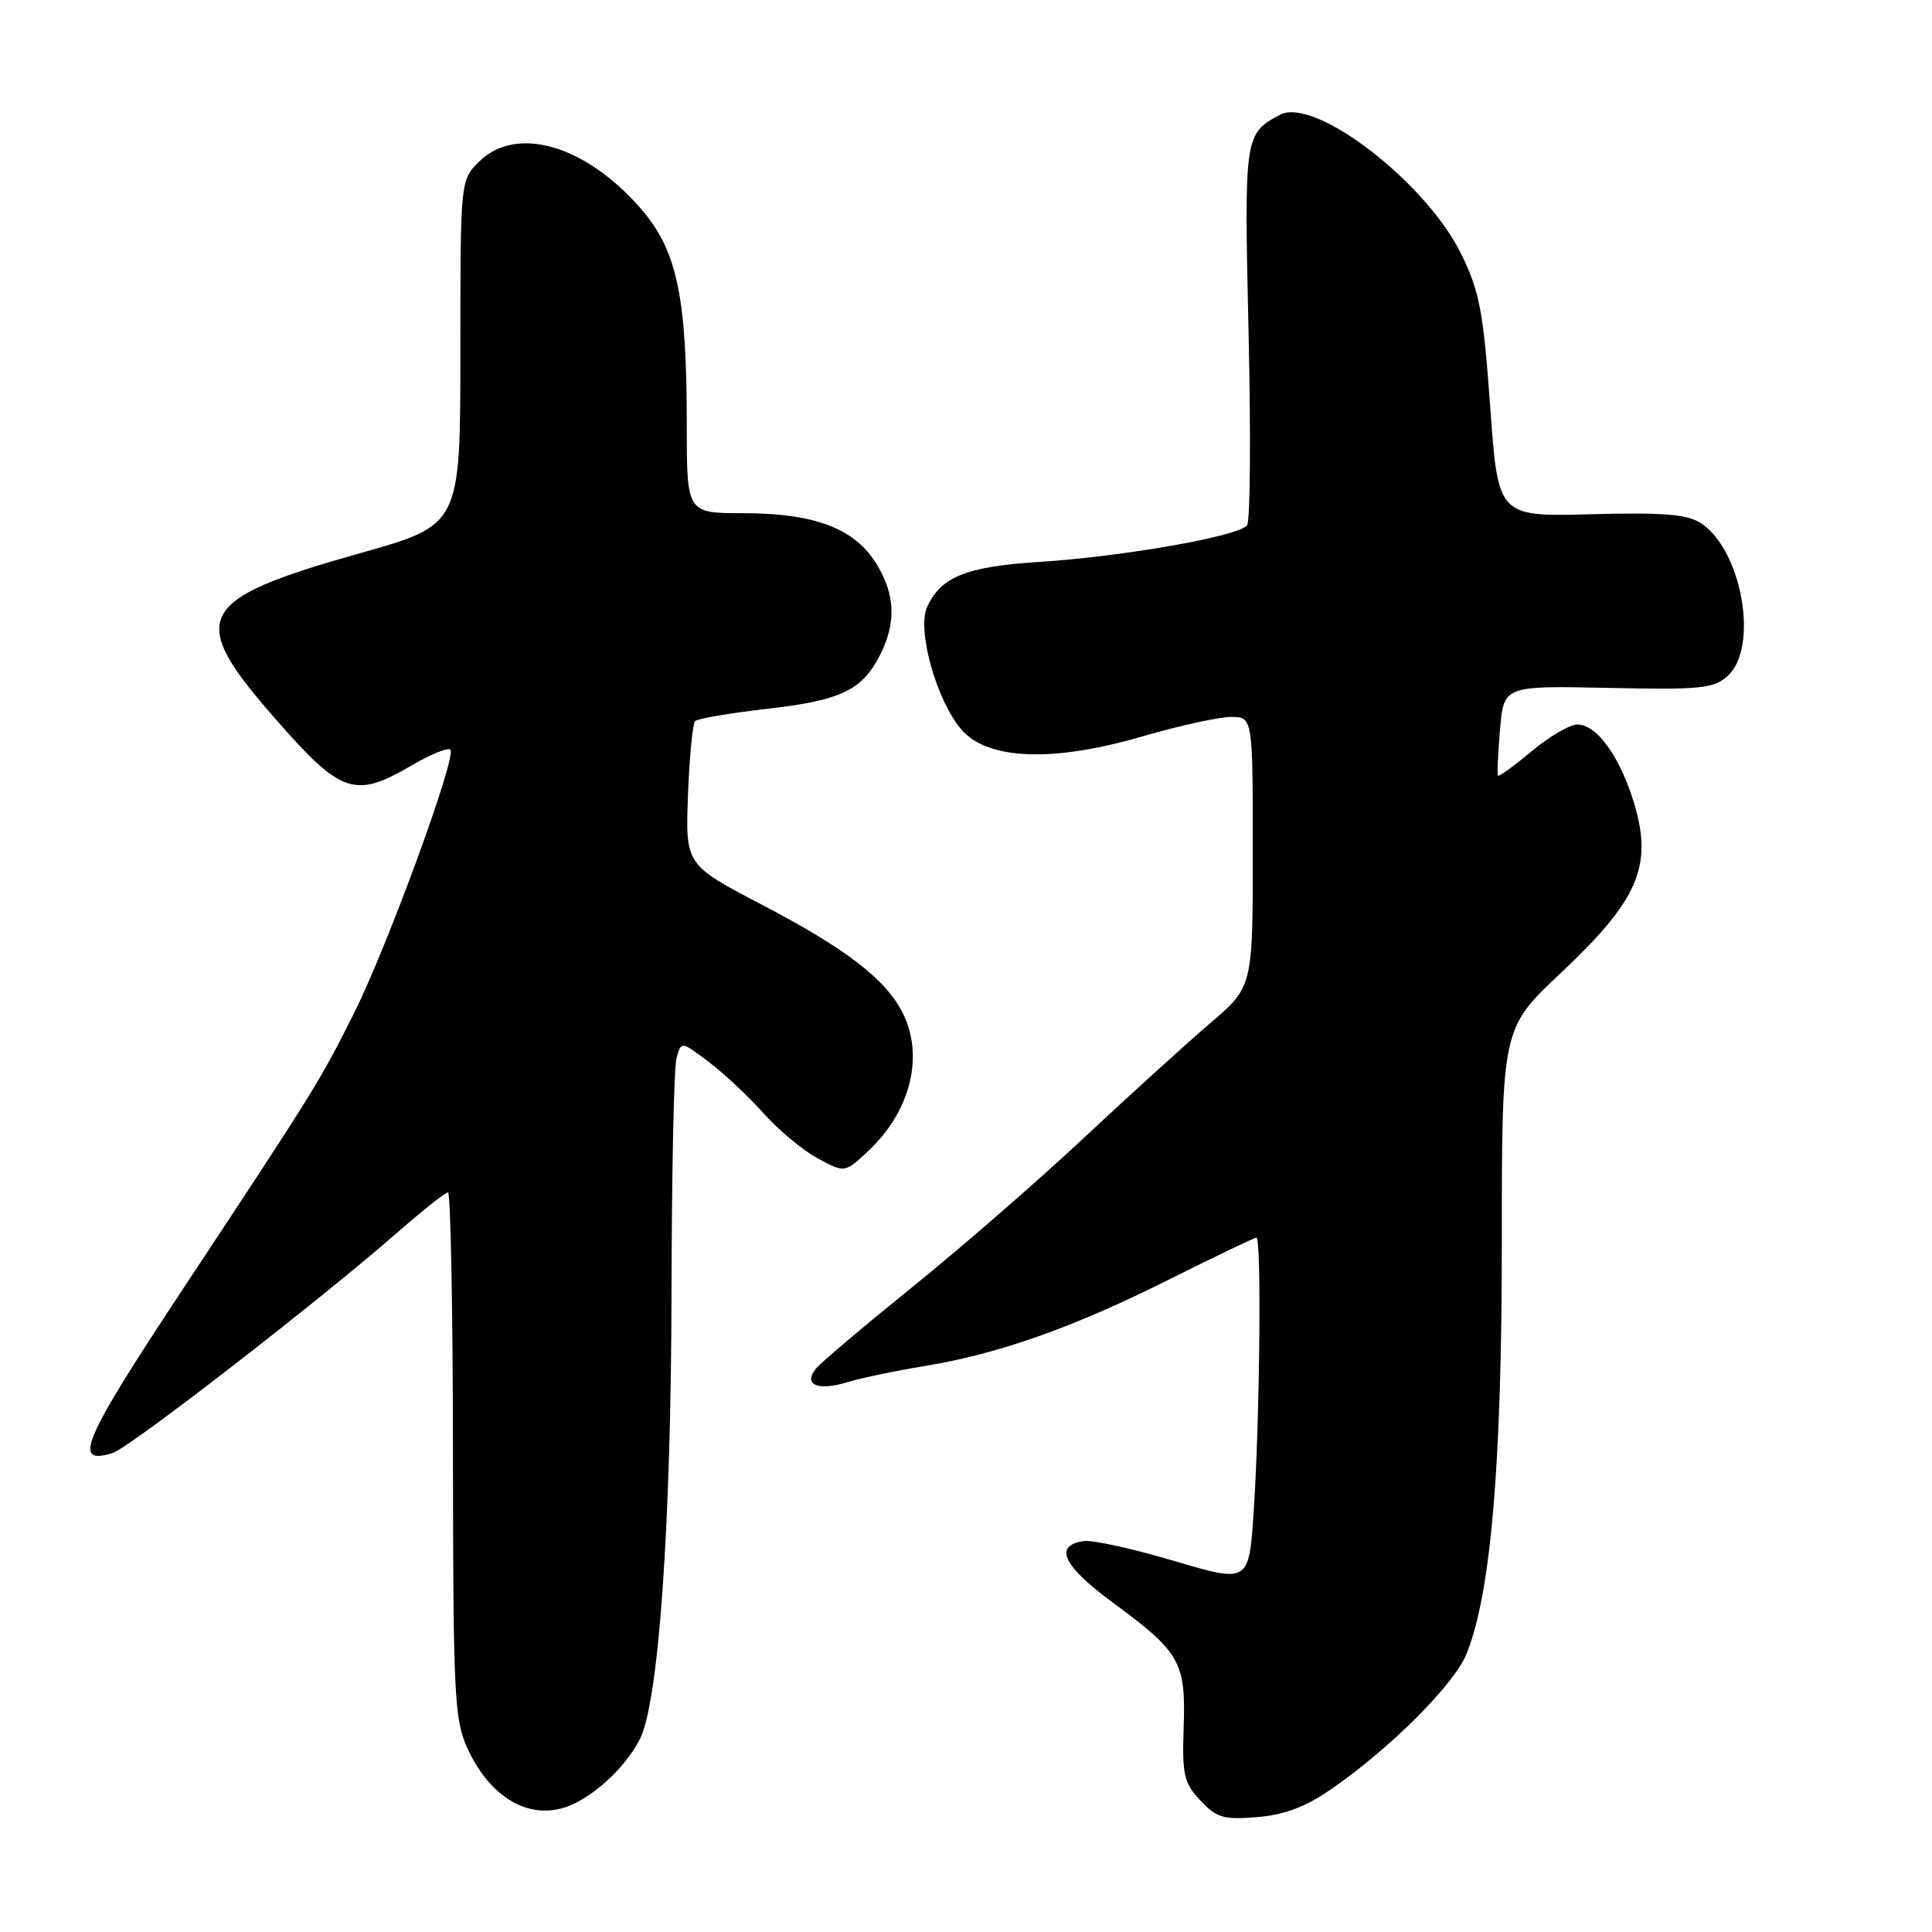 <?xml version="1.0" encoding="UTF-8" standalone="no"?>
<!DOCTYPE svg PUBLIC "-//W3C//DTD SVG 1.1//EN" "http://www.w3.org/Graphics/SVG/1.1/DTD/svg11.dtd" >
<svg xmlns="http://www.w3.org/2000/svg" xmlns:xlink="http://www.w3.org/1999/xlink" version="1.1" viewBox="0 0 256 256">
 <g >
 <path fill="currentColor"
d=" M 176.28 237.15 C 184.16 231.73 192.71 223.19 194.34 219.11 C 197.55 211.09 199.00 194.10 199.00 164.60 C 199.00 136.27 199.00 136.27 206.85 128.89 C 216.99 119.35 218.97 114.86 216.62 106.75 C 214.78 100.45 211.64 96.00 209.02 96.00 C 208.01 96.00 205.29 97.59 202.96 99.53 C 200.64 101.48 198.62 102.94 198.49 102.78 C 198.36 102.63 198.48 99.88 198.76 96.68 C 199.26 90.86 199.26 90.86 213.06 91.15 C 225.39 91.41 227.08 91.24 228.93 89.56 C 233.09 85.79 230.84 72.91 225.39 69.33 C 223.56 68.14 220.49 67.88 210.79 68.14 C 198.50 68.46 198.50 68.46 197.46 53.91 C 196.55 41.27 196.05 38.62 193.63 33.68 C 188.96 24.12 174.18 12.77 169.60 15.21 C 164.89 17.72 164.85 18.00 165.44 44.00 C 165.75 57.48 165.67 68.99 165.25 69.59 C 164.26 71.04 148.81 73.76 137.54 74.47 C 128.02 75.08 124.67 76.44 122.85 80.43 C 121.47 83.46 124.08 92.82 127.38 96.66 C 130.87 100.71 139.51 101.04 151.36 97.58 C 156.24 96.16 161.52 95.00 163.11 95.00 C 166.00 95.00 166.00 95.00 166.00 112.88 C 166.00 130.76 166.00 130.76 160.34 135.59 C 157.23 138.25 149.69 145.10 143.59 150.80 C 137.49 156.51 127.30 165.37 120.95 170.49 C 114.60 175.62 108.84 180.49 108.15 181.31 C 106.36 183.48 108.33 184.36 112.27 183.15 C 114.05 182.60 118.65 181.64 122.50 181.01 C 132.34 179.40 142.25 175.89 154.99 169.50 C 161.03 166.48 166.20 164.00 166.48 164.00 C 167.17 164.00 166.93 187.93 166.13 200.14 C 165.50 209.77 165.50 209.77 155.60 206.84 C 150.16 205.22 144.76 204.03 143.61 204.20 C 139.55 204.78 140.85 207.51 147.52 212.40 C 156.38 218.91 157.14 220.25 156.84 228.86 C 156.63 235.18 156.87 236.23 159.05 238.57 C 161.20 240.87 162.11 241.14 166.55 240.78 C 170.15 240.49 172.95 239.44 176.28 237.15 Z  M 76.32 238.88 C 79.66 237.15 83.02 233.82 84.76 230.50 C 87.26 225.74 88.93 202.24 88.98 171.00 C 89.01 155.32 89.30 141.48 89.64 140.23 C 90.25 137.95 90.25 137.95 93.87 140.68 C 95.87 142.18 99.14 145.24 101.15 147.49 C 103.15 149.74 106.40 152.44 108.37 153.50 C 111.95 155.43 111.95 155.43 115.10 152.46 C 120.71 147.18 122.50 139.80 119.55 134.10 C 117.27 129.68 112.01 125.66 101.01 119.91 C 90.82 114.58 90.82 114.58 91.16 105.37 C 91.35 100.31 91.78 95.89 92.11 95.55 C 92.45 95.22 96.72 94.49 101.59 93.93 C 111.36 92.82 114.17 91.50 116.55 86.91 C 118.78 82.59 118.65 78.79 116.13 74.71 C 113.23 70.01 107.94 68.00 98.48 68.00 C 91.00 68.00 91.00 68.00 91.00 56.33 C 91.00 39.10 89.70 33.08 84.78 27.49 C 77.43 19.14 68.34 16.57 63.45 21.45 C 61.00 23.91 61.00 23.91 61.00 46.73 C 61.00 69.56 61.00 69.56 47.75 73.29 C 25.86 79.46 24.68 81.79 36.53 95.30 C 45.25 105.26 47.00 105.84 54.62 101.38 C 57.08 99.94 59.35 99.02 59.68 99.34 C 60.55 100.22 51.36 125.35 46.91 134.25 C 42.35 143.35 41.73 144.34 24.22 170.83 C 10.91 190.95 9.51 194.24 14.95 192.52 C 17.22 191.79 42.26 172.40 52.61 163.35 C 55.97 160.41 59.01 158.00 59.36 158.00 C 59.71 158.00 60.01 173.64 60.02 192.75 C 60.04 224.41 60.21 227.86 61.90 231.58 C 65.14 238.73 70.92 241.65 76.32 238.88 Z "/>
</g>
</svg>